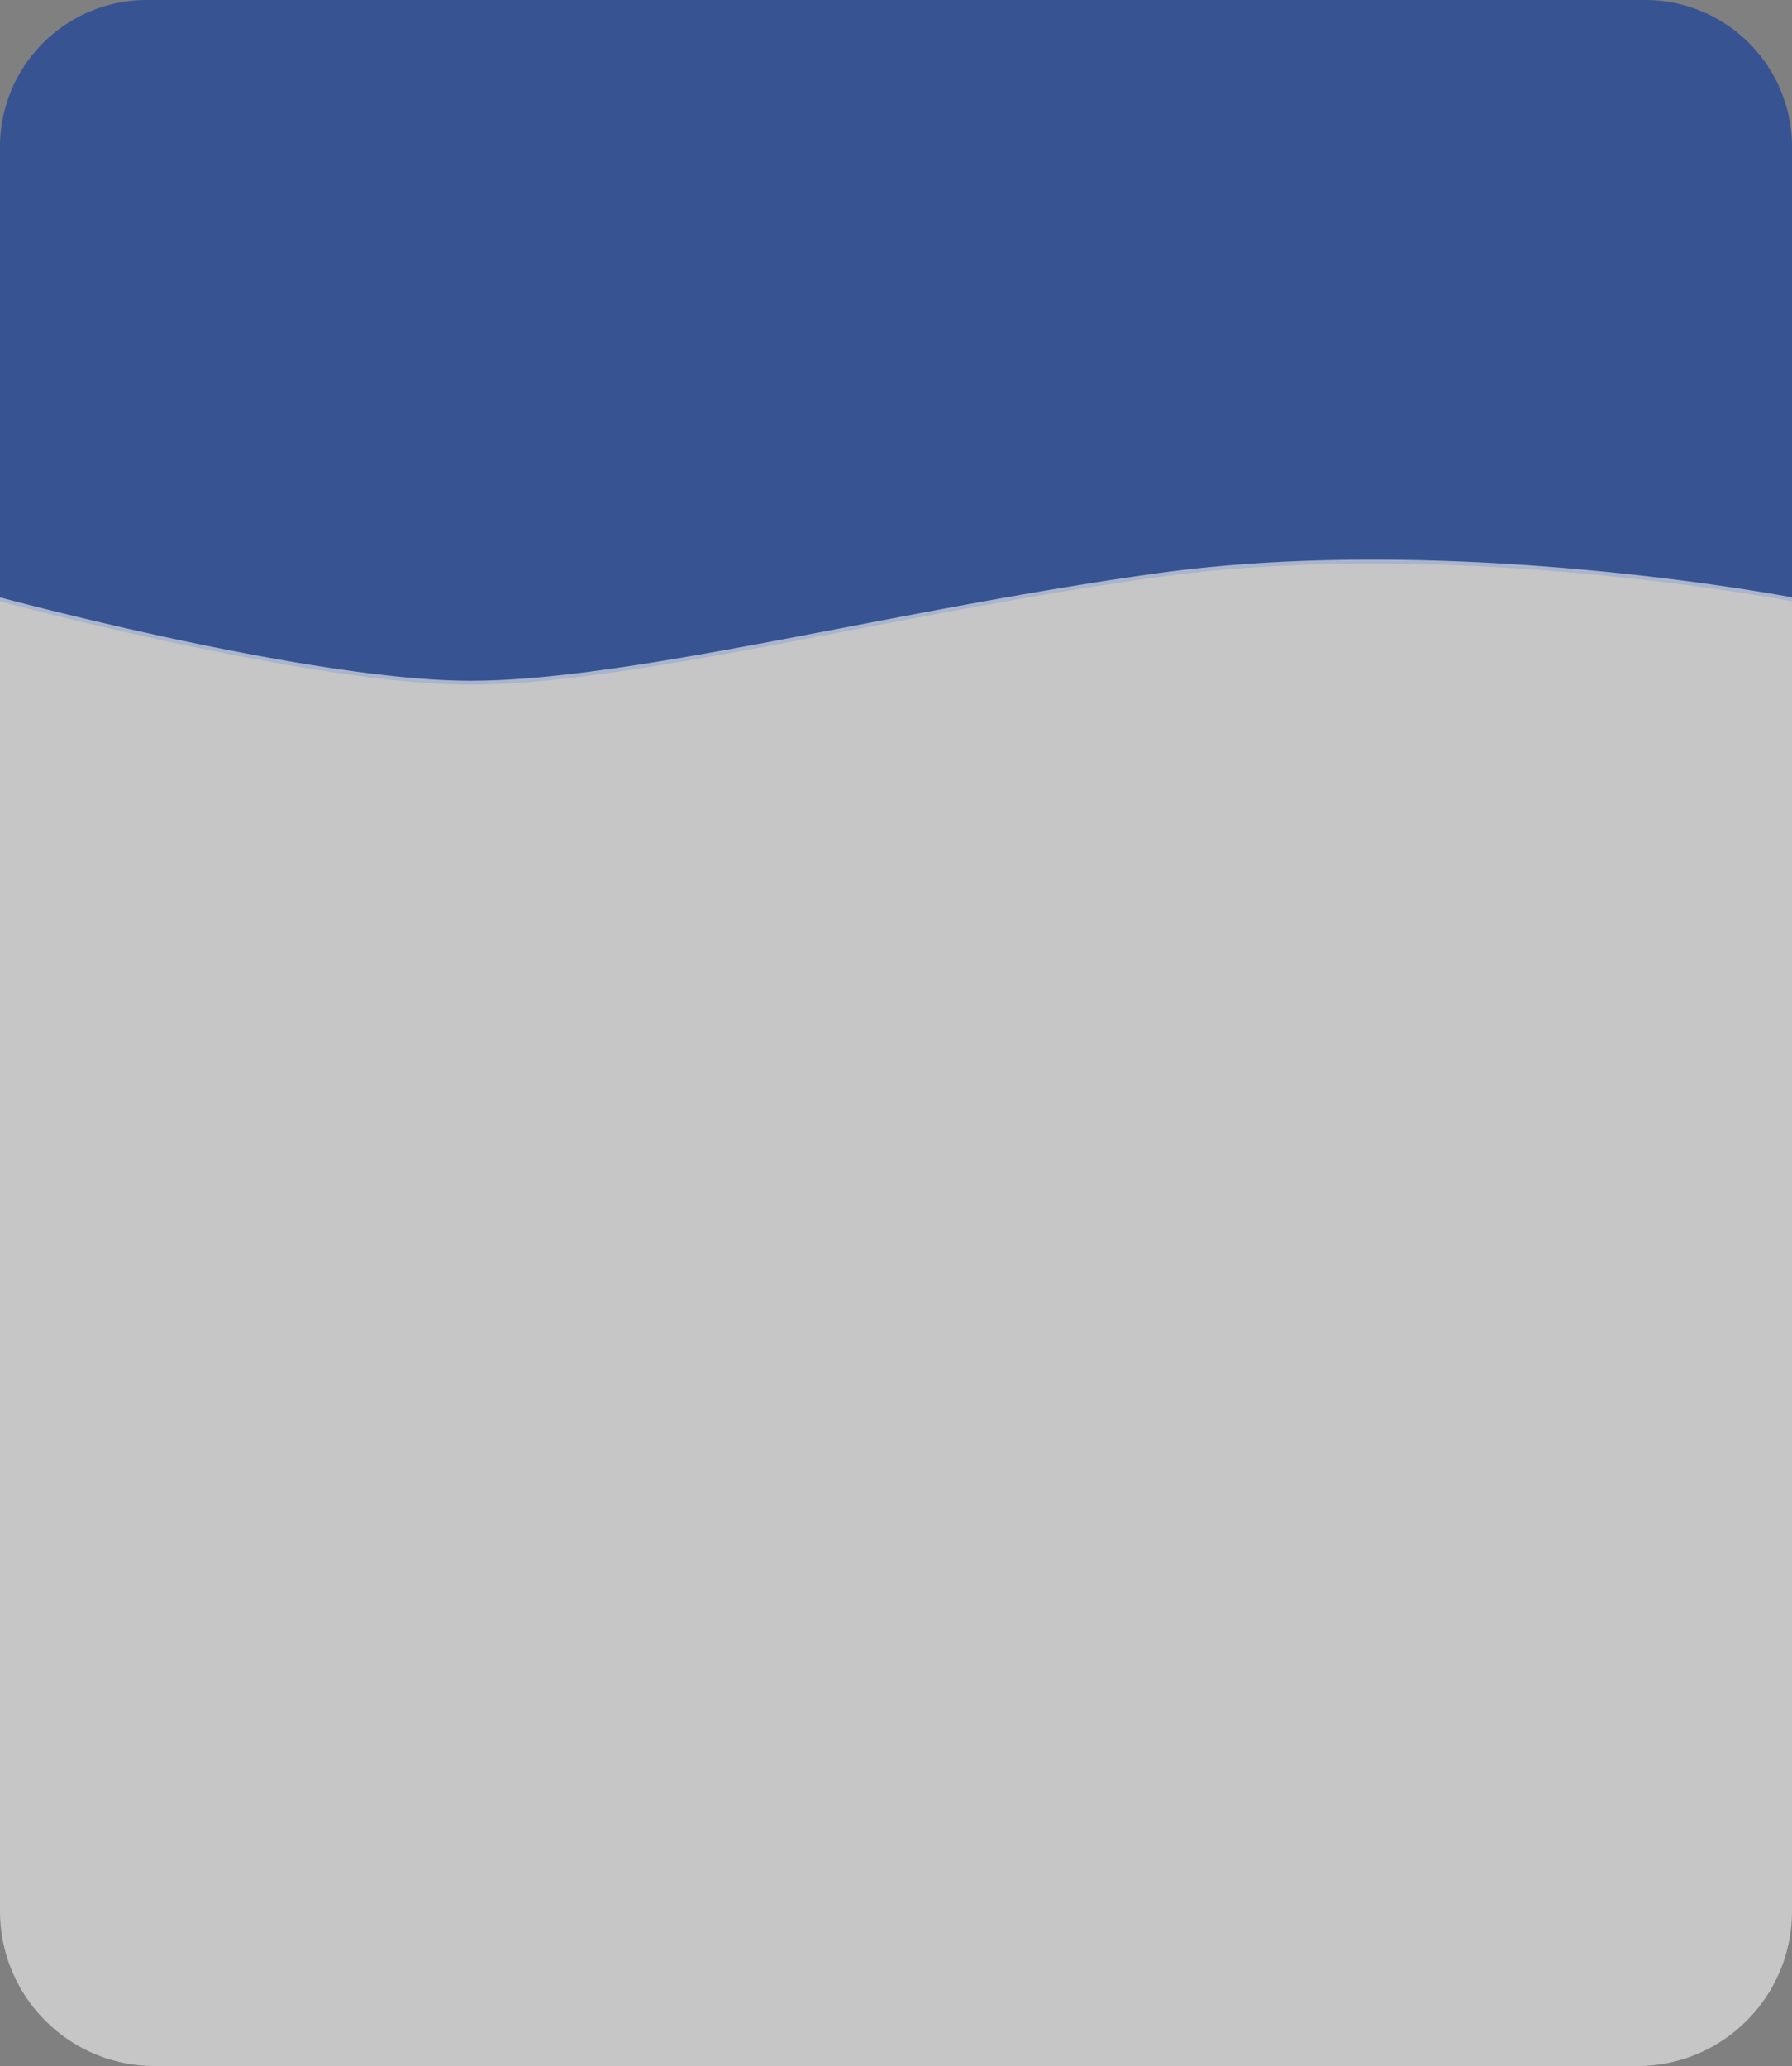 <svg xmlns="http://www.w3.org/2000/svg" width="239.77" height="276.412" viewBox="0 0 239.77 276.412">
  <rect x="0" y="0" width="239.77" height="276.412" fill="#808080" stroke="none"/>
  <g id="Grupo_2458" data-name="Grupo 2458" transform="translate(1129.374 -889.626)">
    <path id="Trazado_177" data-name="Trazado 177" d="M2458,769.454v-60.8A19.651,19.651,0,0,1,2477.65,689h200.468a19.651,19.651,0,0,1,19.651,19.651v60.8s-45.4-8.762-85.233-3.186c-35.429,4.96-70.1,14.338-91.606,14.338S2458,769.454,2458,769.454Z" transform="translate(-3587.374 200.626)" fill="rgba(25,65,155,0.7)"/>
    <path id="Trazado_178" data-name="Trazado 178" d="M2458,837.371V789.043s41.422,11.152,62.93,11.152,56.177-9.378,91.606-14.339c39.829-5.576,85.233,3.186,85.233,3.186v175.78a20.711,20.711,0,0,1-20.711,20.711H2478.711A20.712,20.712,0,0,1,2458,964.823Z" transform="translate(-3587.374 180.504)" fill="rgba(245,245,245,0.6)"/>
  </g>
</svg>
